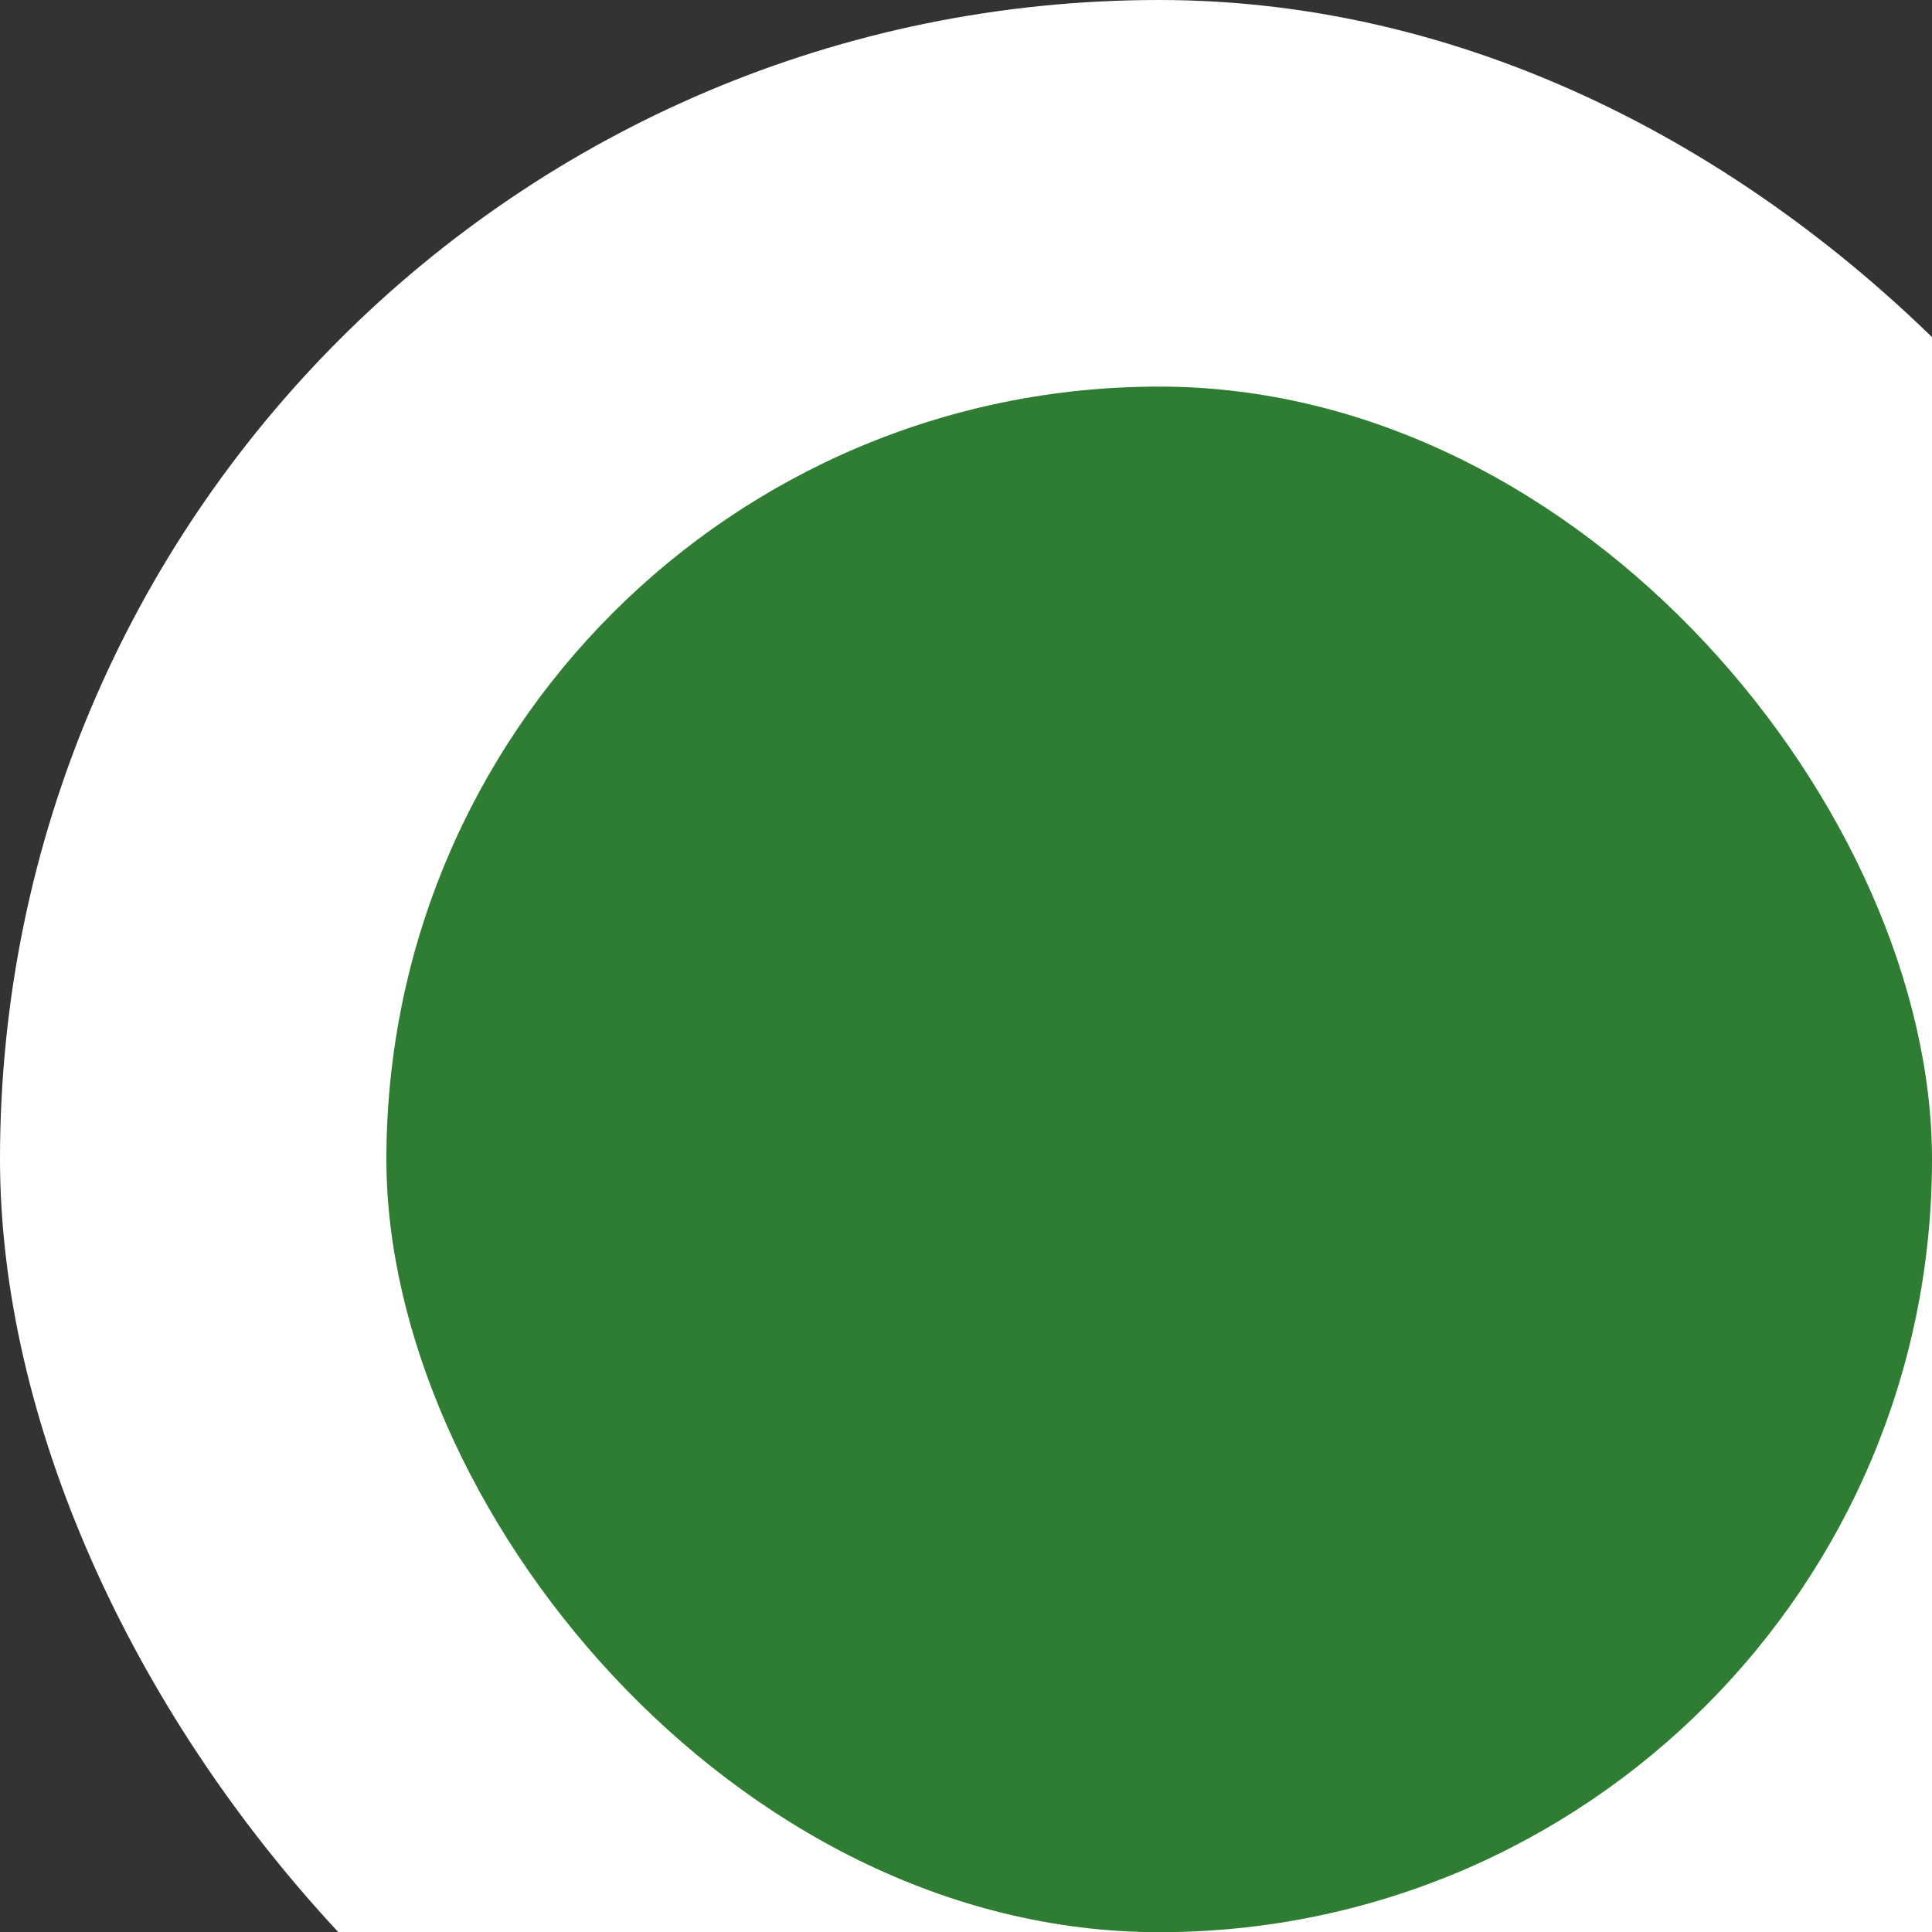 <svg width="10" height="10" viewBox="0 0 10 10" fill="none" xmlns="http://www.w3.org/2000/svg">
<rect x="0" y="0" width="10" height="10" fill="#333333" stroke="none"/>
<rect width="12" height="12" rx="6" fill="white"/>
<rect x="2" y="2.001" width="8" height="8" rx="4" fill="#2E7D32"/>
</svg>
